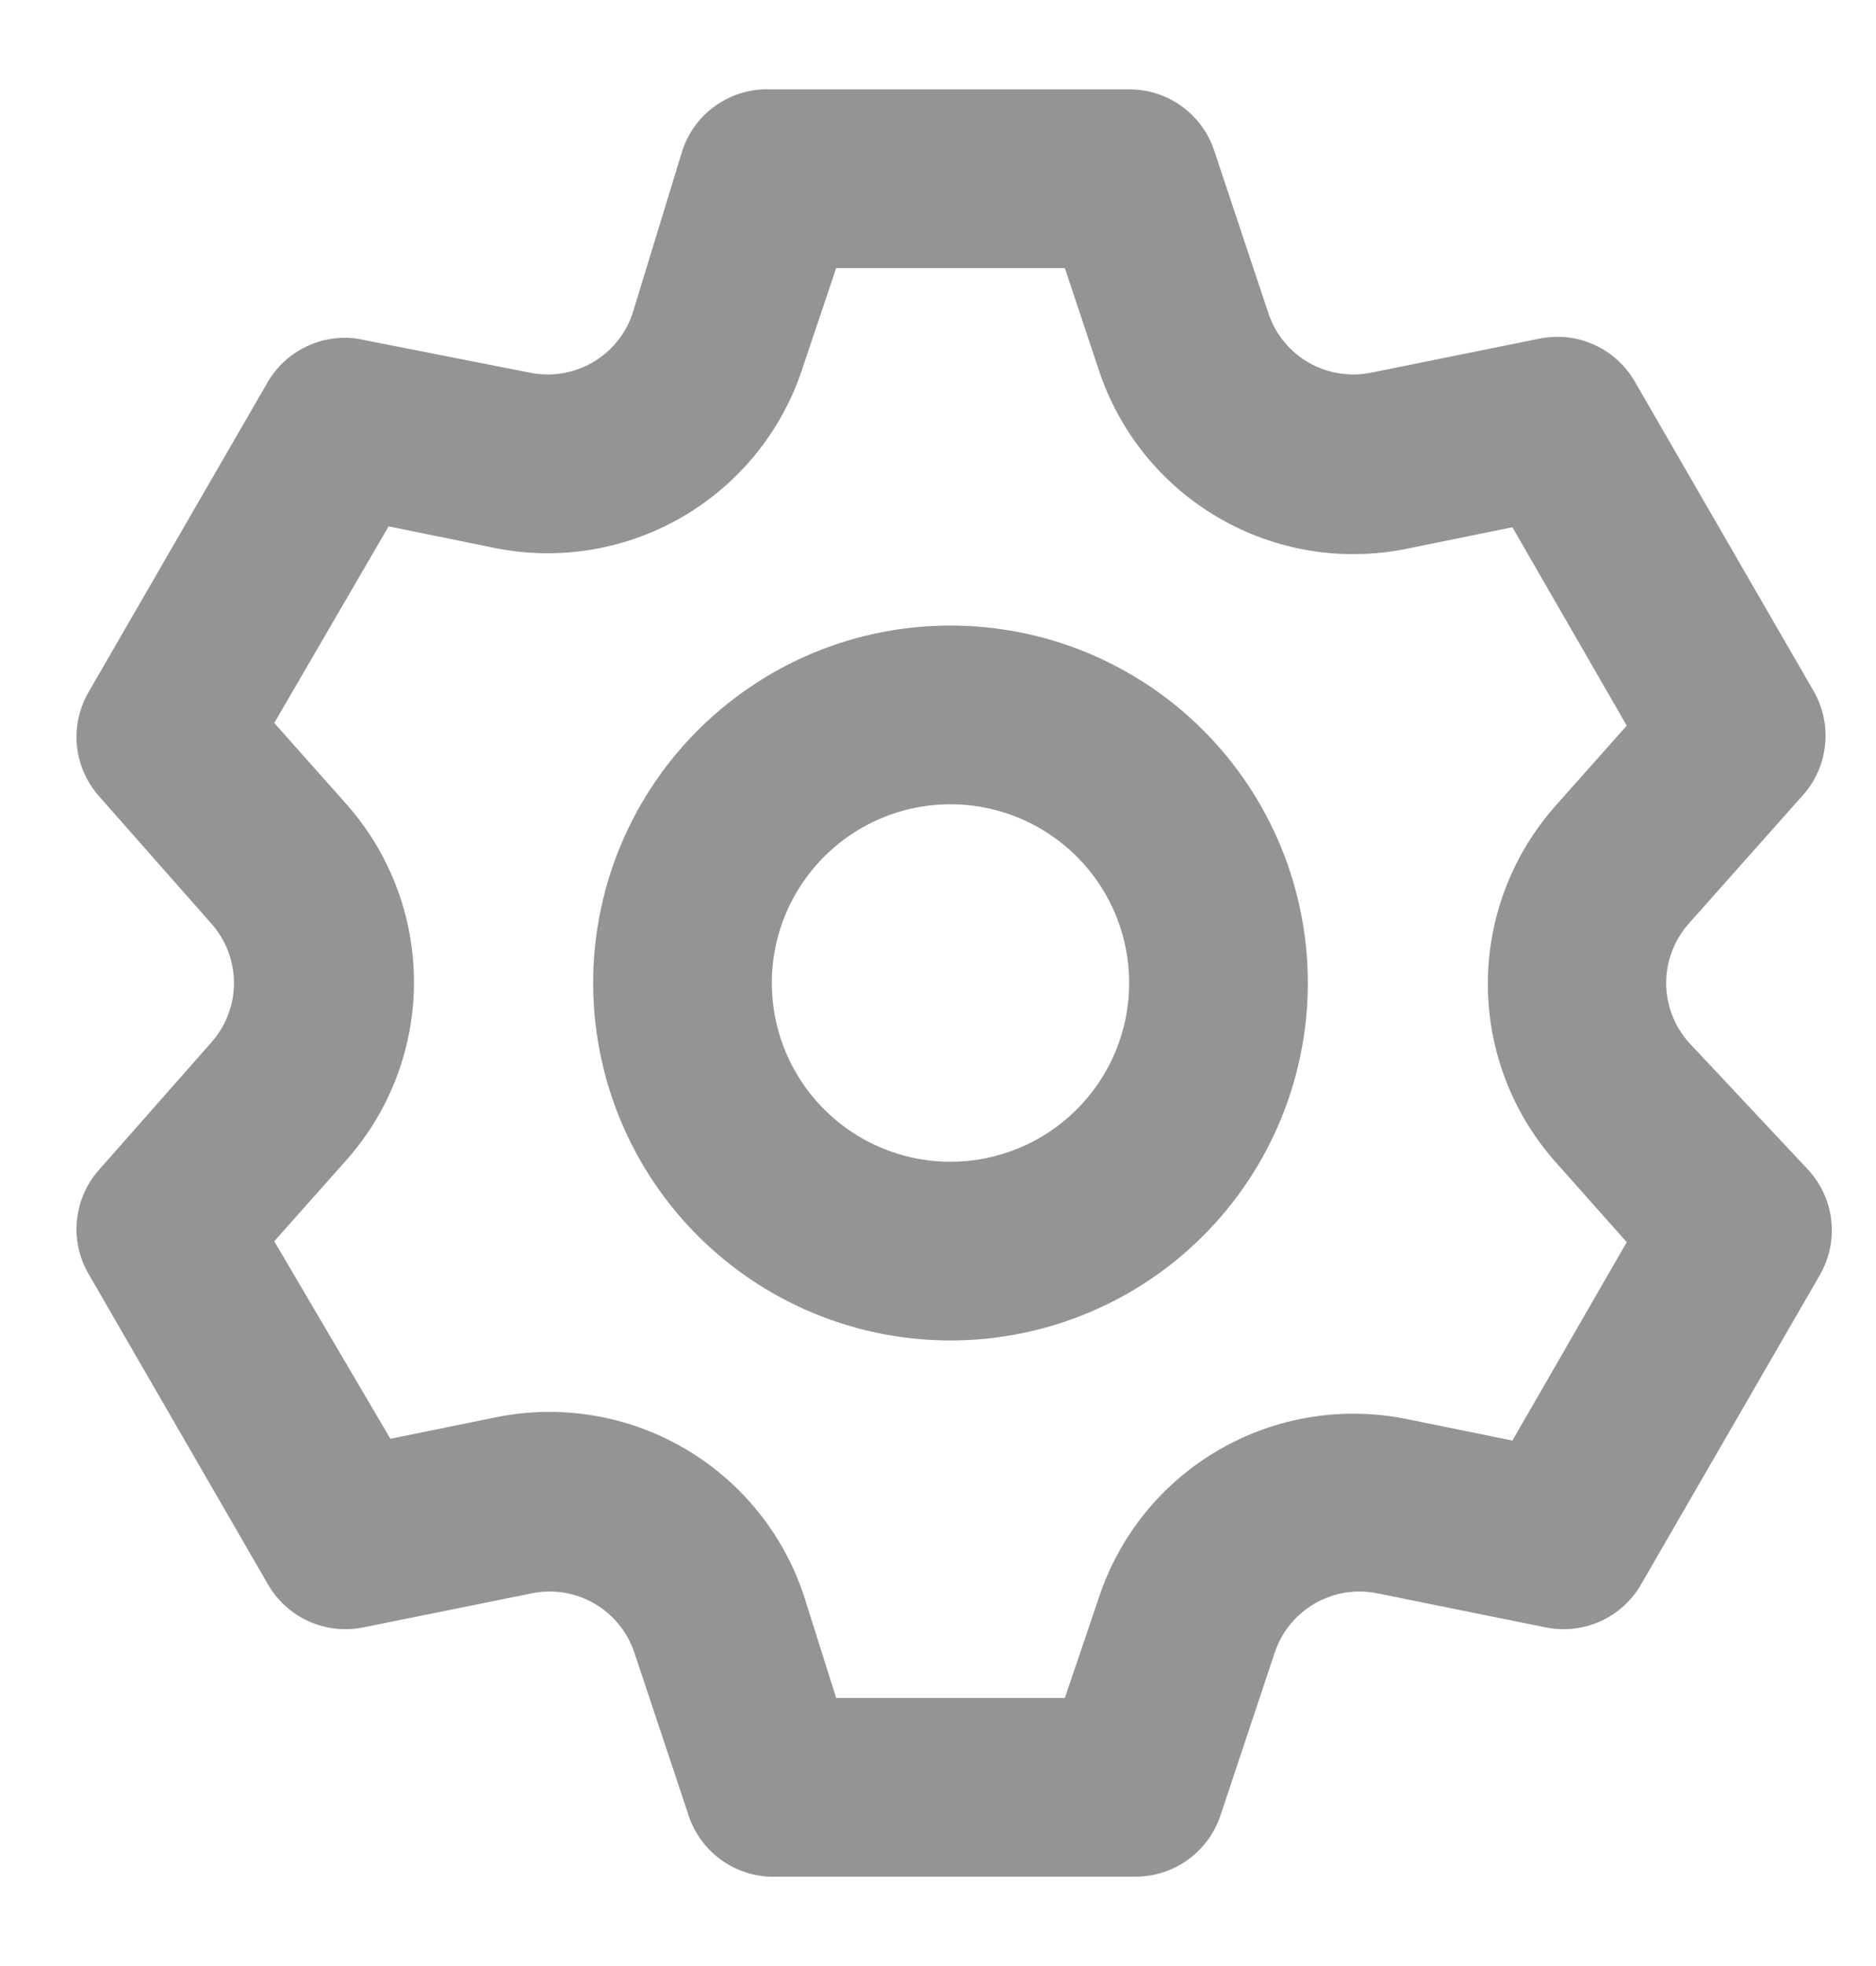 <svg width="21" height="22" viewBox="0 0 21 22" fill="none" xmlns="http://www.w3.org/2000/svg">
<path d="M18.9 11.66C18.74 11.477 18.651 11.243 18.651 11C18.651 10.757 18.74 10.522 18.9 10.34L20.18 8.9C20.321 8.743 20.409 8.545 20.43 8.334C20.452 8.124 20.406 7.913 20.3 7.73L18.3 4.27C18.195 4.087 18.035 3.943 17.843 3.857C17.651 3.77 17.436 3.747 17.23 3.79L15.35 4.17C15.111 4.219 14.862 4.179 14.65 4.058C14.438 3.936 14.278 3.741 14.2 3.51L13.59 1.68C13.523 1.481 13.395 1.309 13.225 1.187C13.054 1.065 12.85 0.999 12.64 1H8.64C8.422 0.989 8.206 1.049 8.025 1.172C7.845 1.294 7.709 1.473 7.64 1.68L7.08 3.51C7.002 3.741 6.842 3.936 6.63 4.058C6.418 4.179 6.169 4.219 5.93 4.17L4 3.79C3.804 3.762 3.605 3.793 3.427 3.879C3.249 3.964 3.101 4.1 3 4.27L1 7.73C0.891 7.911 0.842 8.121 0.86 8.331C0.878 8.541 0.962 8.74 1.1 8.9L2.37 10.34C2.53 10.522 2.619 10.757 2.619 11C2.619 11.243 2.53 11.477 2.37 11.66L1.1 13.1C0.962 13.259 0.878 13.459 0.86 13.669C0.842 13.879 0.891 14.089 1 14.27L3 17.73C3.105 17.912 3.265 18.057 3.457 18.143C3.649 18.229 3.864 18.253 4.07 18.21L5.95 17.83C6.189 17.78 6.438 17.82 6.65 17.942C6.862 18.064 7.022 18.258 7.1 18.49L7.71 20.32C7.779 20.527 7.915 20.705 8.095 20.828C8.276 20.951 8.492 21.011 8.71 21H12.71C12.919 21 13.124 20.935 13.294 20.813C13.465 20.691 13.593 20.518 13.66 20.32L14.27 18.49C14.348 18.258 14.508 18.064 14.72 17.942C14.932 17.82 15.181 17.78 15.42 17.83L17.3 18.21C17.506 18.253 17.721 18.229 17.913 18.143C18.105 18.057 18.265 17.912 18.37 17.73L20.37 14.27C20.476 14.087 20.522 13.876 20.5 13.665C20.479 13.455 20.391 13.257 20.25 13.1L18.9 11.66ZM17.41 13L18.21 13.9L16.93 16.12L15.75 15.88C15.03 15.733 14.28 15.855 13.645 16.224C13.008 16.592 12.53 17.182 12.3 17.88L11.92 19H9.36L9 17.86C8.77 17.162 8.291 16.572 7.655 16.204C7.019 15.835 6.27 15.713 5.55 15.86L4.37 16.1L3.07 13.89L3.87 12.99C4.362 12.44 4.634 11.728 4.634 10.99C4.634 10.252 4.362 9.54 3.87 8.99L3.07 8.09L4.35 5.89L5.53 6.13C6.25 6.277 6.999 6.155 7.635 5.786C8.271 5.417 8.75 4.828 8.98 4.13L9.36 3H11.92L12.3 4.14C12.53 4.838 13.008 5.427 13.645 5.796C14.28 6.165 15.03 6.287 15.75 6.14L16.93 5.9L18.21 8.12L17.41 9.02C16.924 9.569 16.655 10.277 16.655 11.01C16.655 11.743 16.924 12.451 17.41 13ZM10.64 7C9.849 7 9.075 7.234 8.418 7.674C7.76 8.114 7.247 8.738 6.944 9.469C6.642 10.2 6.562 11.004 6.717 11.78C6.871 12.556 7.252 13.269 7.811 13.828C8.371 14.388 9.084 14.769 9.86 14.923C10.636 15.077 11.44 14.998 12.171 14.695C12.902 14.393 13.526 13.88 13.966 13.222C14.405 12.564 14.64 11.791 14.64 11C14.64 9.939 14.219 8.922 13.468 8.171C12.718 7.421 11.701 7 10.64 7ZM10.64 13C10.244 13 9.858 12.883 9.529 12.663C9.2 12.443 8.944 12.131 8.792 11.765C8.641 11.4 8.601 10.998 8.678 10.61C8.755 10.222 8.946 9.865 9.226 9.586C9.505 9.306 9.862 9.115 10.25 9.038C10.638 8.961 11.04 9.001 11.405 9.152C11.771 9.304 12.083 9.56 12.303 9.889C12.523 10.218 12.64 10.604 12.64 11C12.64 11.53 12.429 12.039 12.054 12.414C11.679 12.789 11.17 13 10.64 13Z" fill="#959393"/>
</svg>
